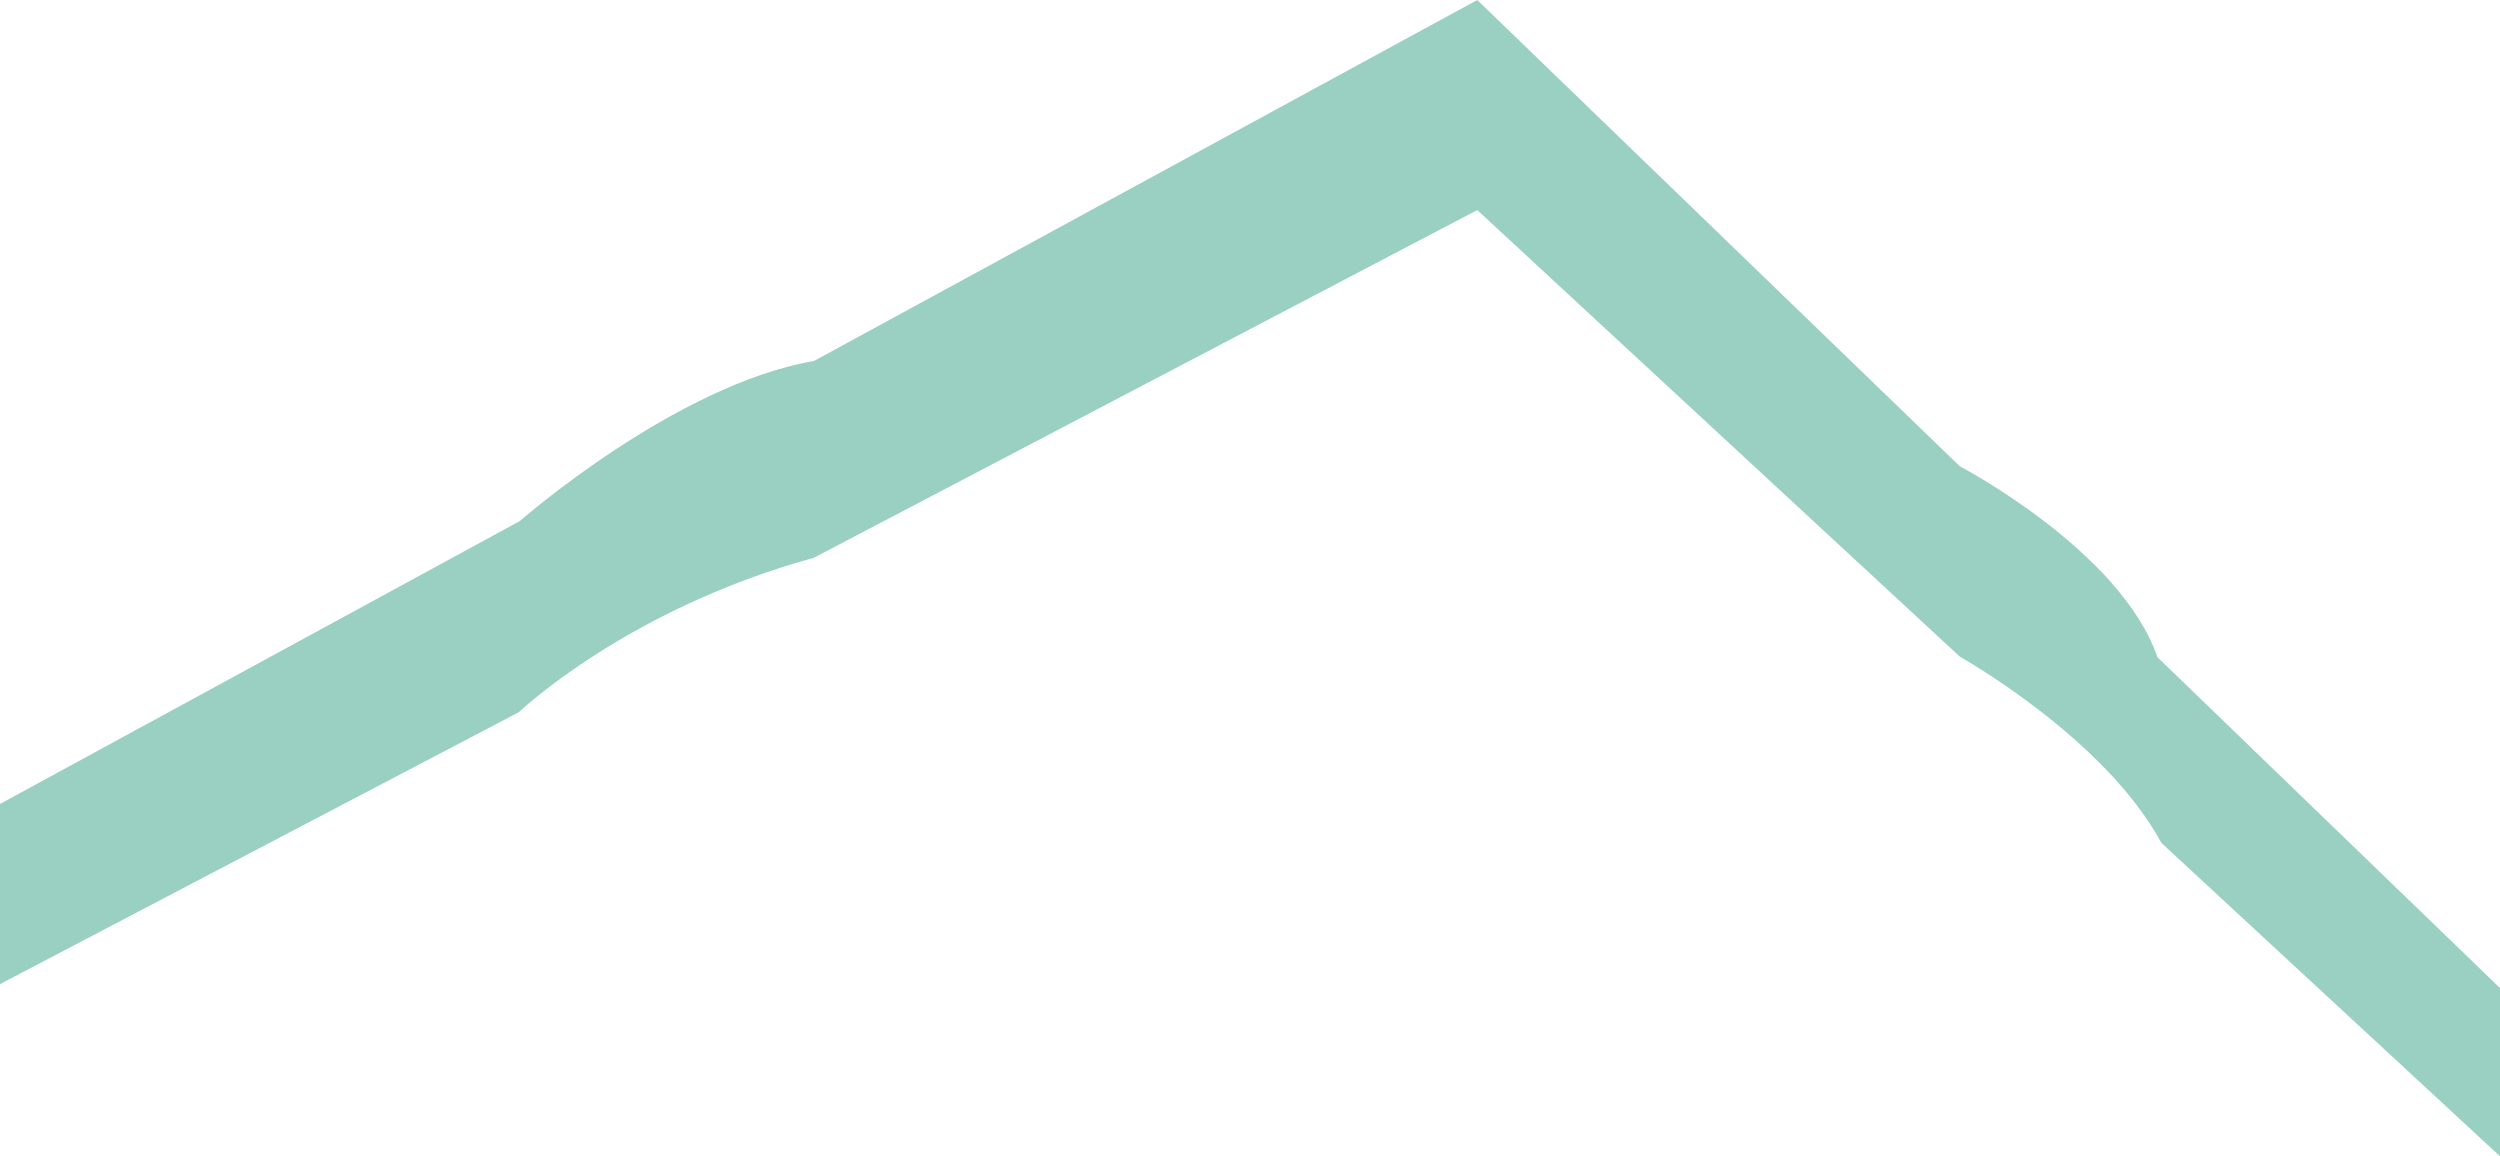 <svg id="floor_30" data-name="floor 30" xmlns="http://www.w3.org/2000/svg" viewBox="0 0 420.83 194.67"><defs><style>.cls-1{fill:#008a64;opacity:0.4;}</style></defs><title>30-floor</title><path class="cls-1" d="M404.17,458.63c-6.22-18-33.26-32.13-33.26-32.13h0L289.67,348,178,408.77c-23.31,4-49.44,26.89-49.5,26.94L41,483.33v30.33l87.33-45.77v0s18.17-17.35,49.67-26l111.67-58.53,81.25,75.19s24.33,13.6,33.92,31.35v0l57,52.75V514.33Z" transform="translate(-41 -348)"/></svg>